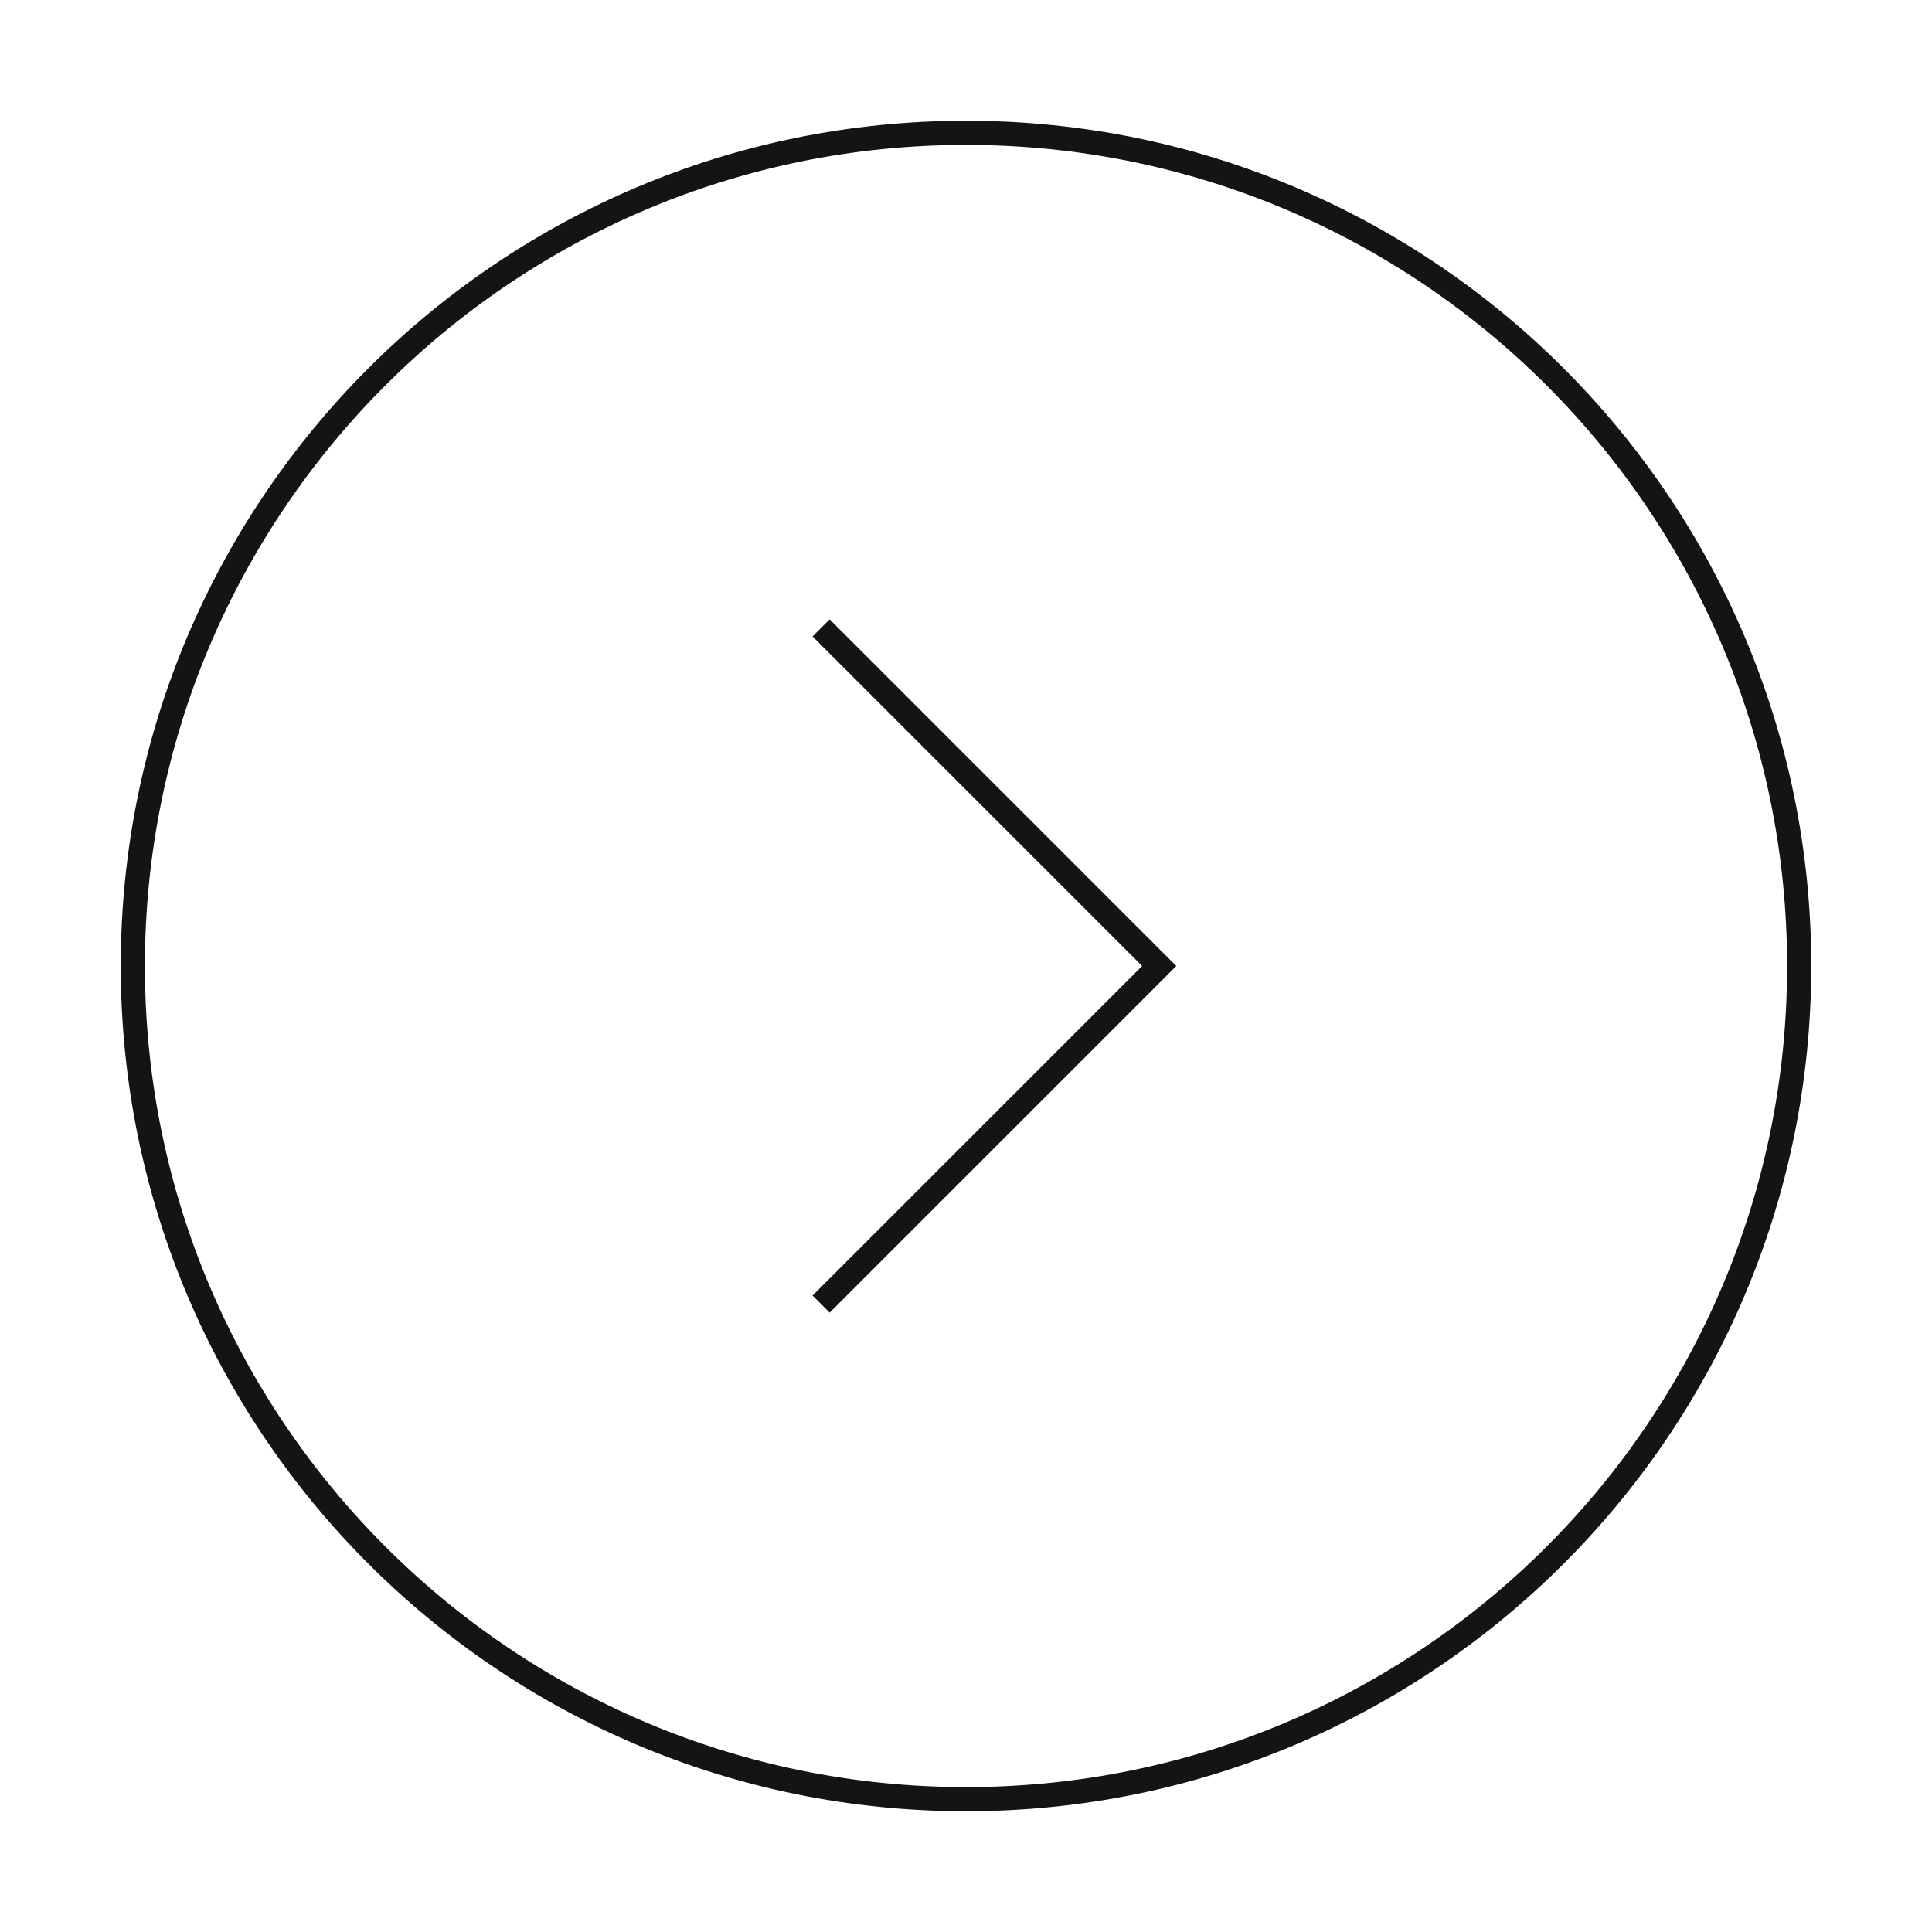 <svg width="80" height="80" viewBox="0 0 80 80" fill="none" xmlns="http://www.w3.org/2000/svg" id="root"><path fill-rule="evenodd" clip-rule="evenodd" d="M40 74C58.778 74 74 58.778 74 40C74 21.222 58.778 6 40 6C21.222 6 6 21.222 6 40C6 58.778 21.222 74 40 74ZM40 75C59.33 75 75 59.33 75 40C75 20.67 59.33 5 40 5C20.67 5 5 20.67 5 40C5 59.33 20.67 75 40 75Z" fill="#141414"/><path fill-rule="evenodd" clip-rule="evenodd" d="M47.293 40L33.646 26.354L34.354 25.646L48.707 40L34.354 54.354L33.646 53.646L47.293 40Z" fill="#141414"/></svg>